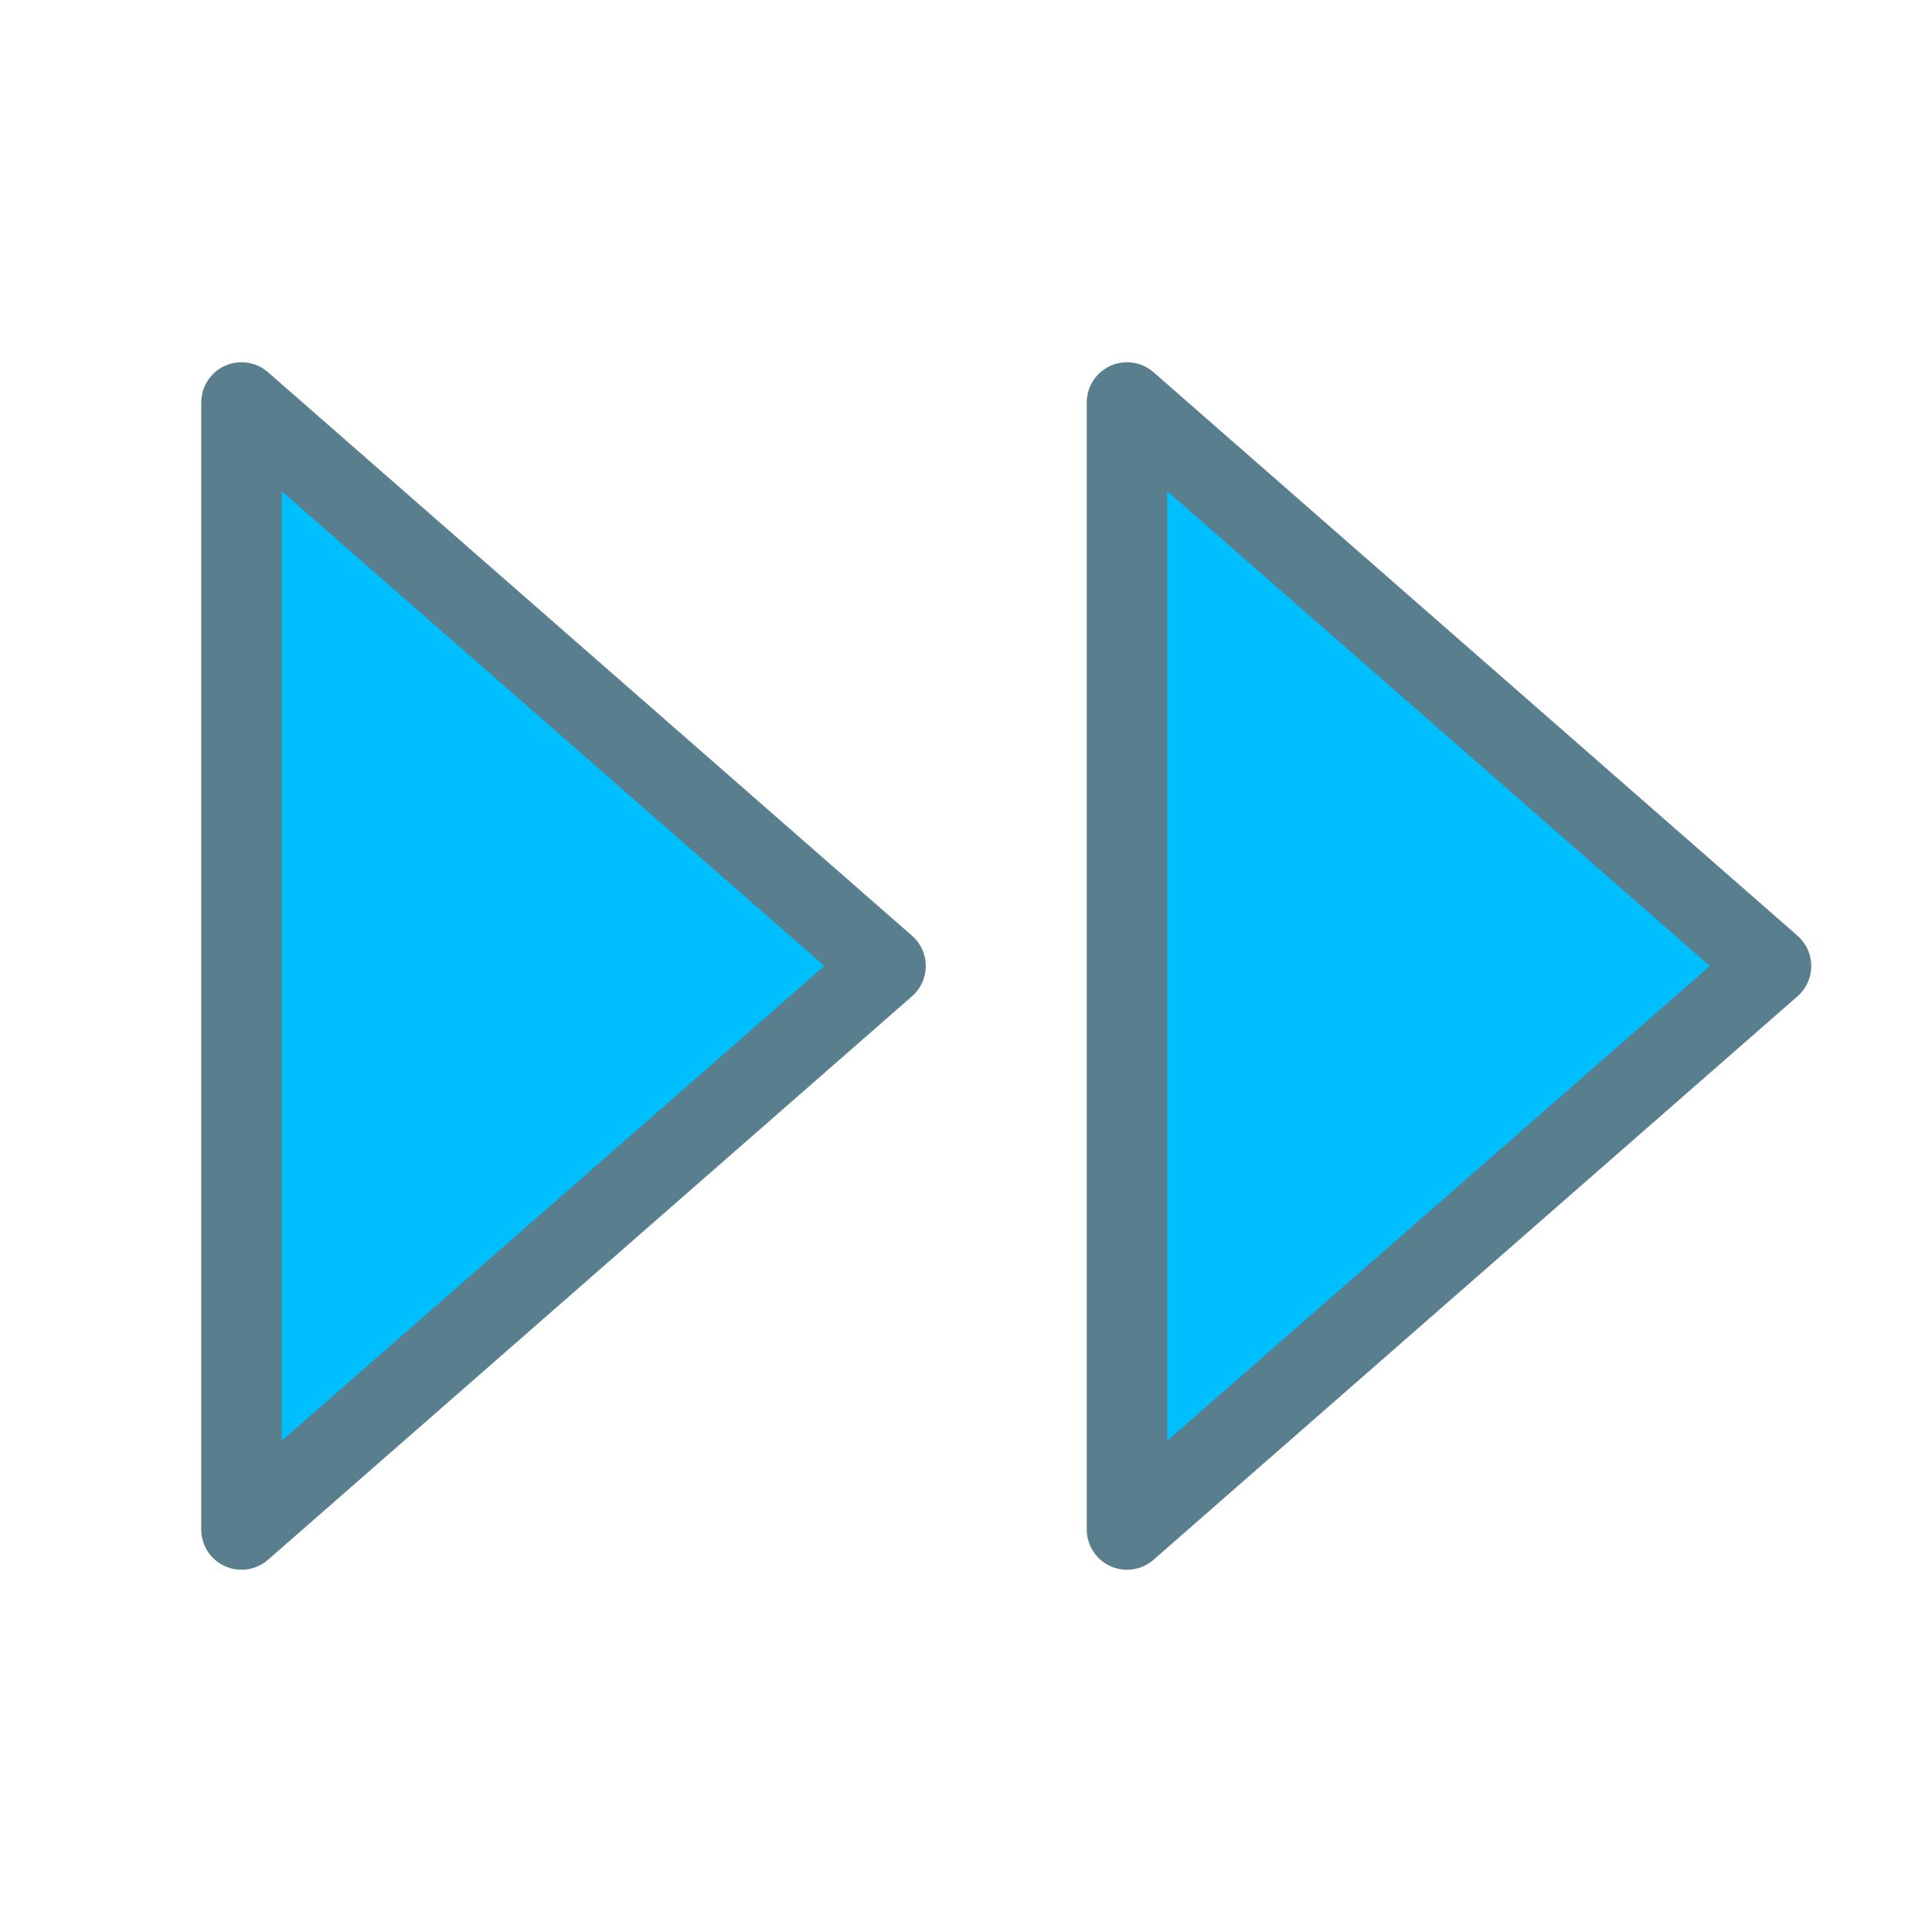 <svg xmlns="http://www.w3.org/2000/svg" class="icon icon-tabler icon-tabler-player-track-next" width="20" height="20" viewBox="0 0 24 24" stroke-width="1" stroke="#597e8d" fill="deepskyblue" stroke-linecap="round" stroke-linejoin="round">
  <path stroke="none" d="M0 0h24v24H0z" fill="none"/>
  <path d="M3 5v14l8 -7z" />
  <path d="M14 5v14l8 -7z" />
</svg>
<!-- <svg xmlns="http://www.w3.org/2000/svg" width="24" height="24" viewBox="0 0 24 24"><path d="M10.024 4h6.015l7.961 8-7.961 8h-6.015l7.961-8-7.961-8zm-10.024 16h6.015l7.961-8-7.961-8h-6.015l7.961 8-7.961 8z"/></svg> -->